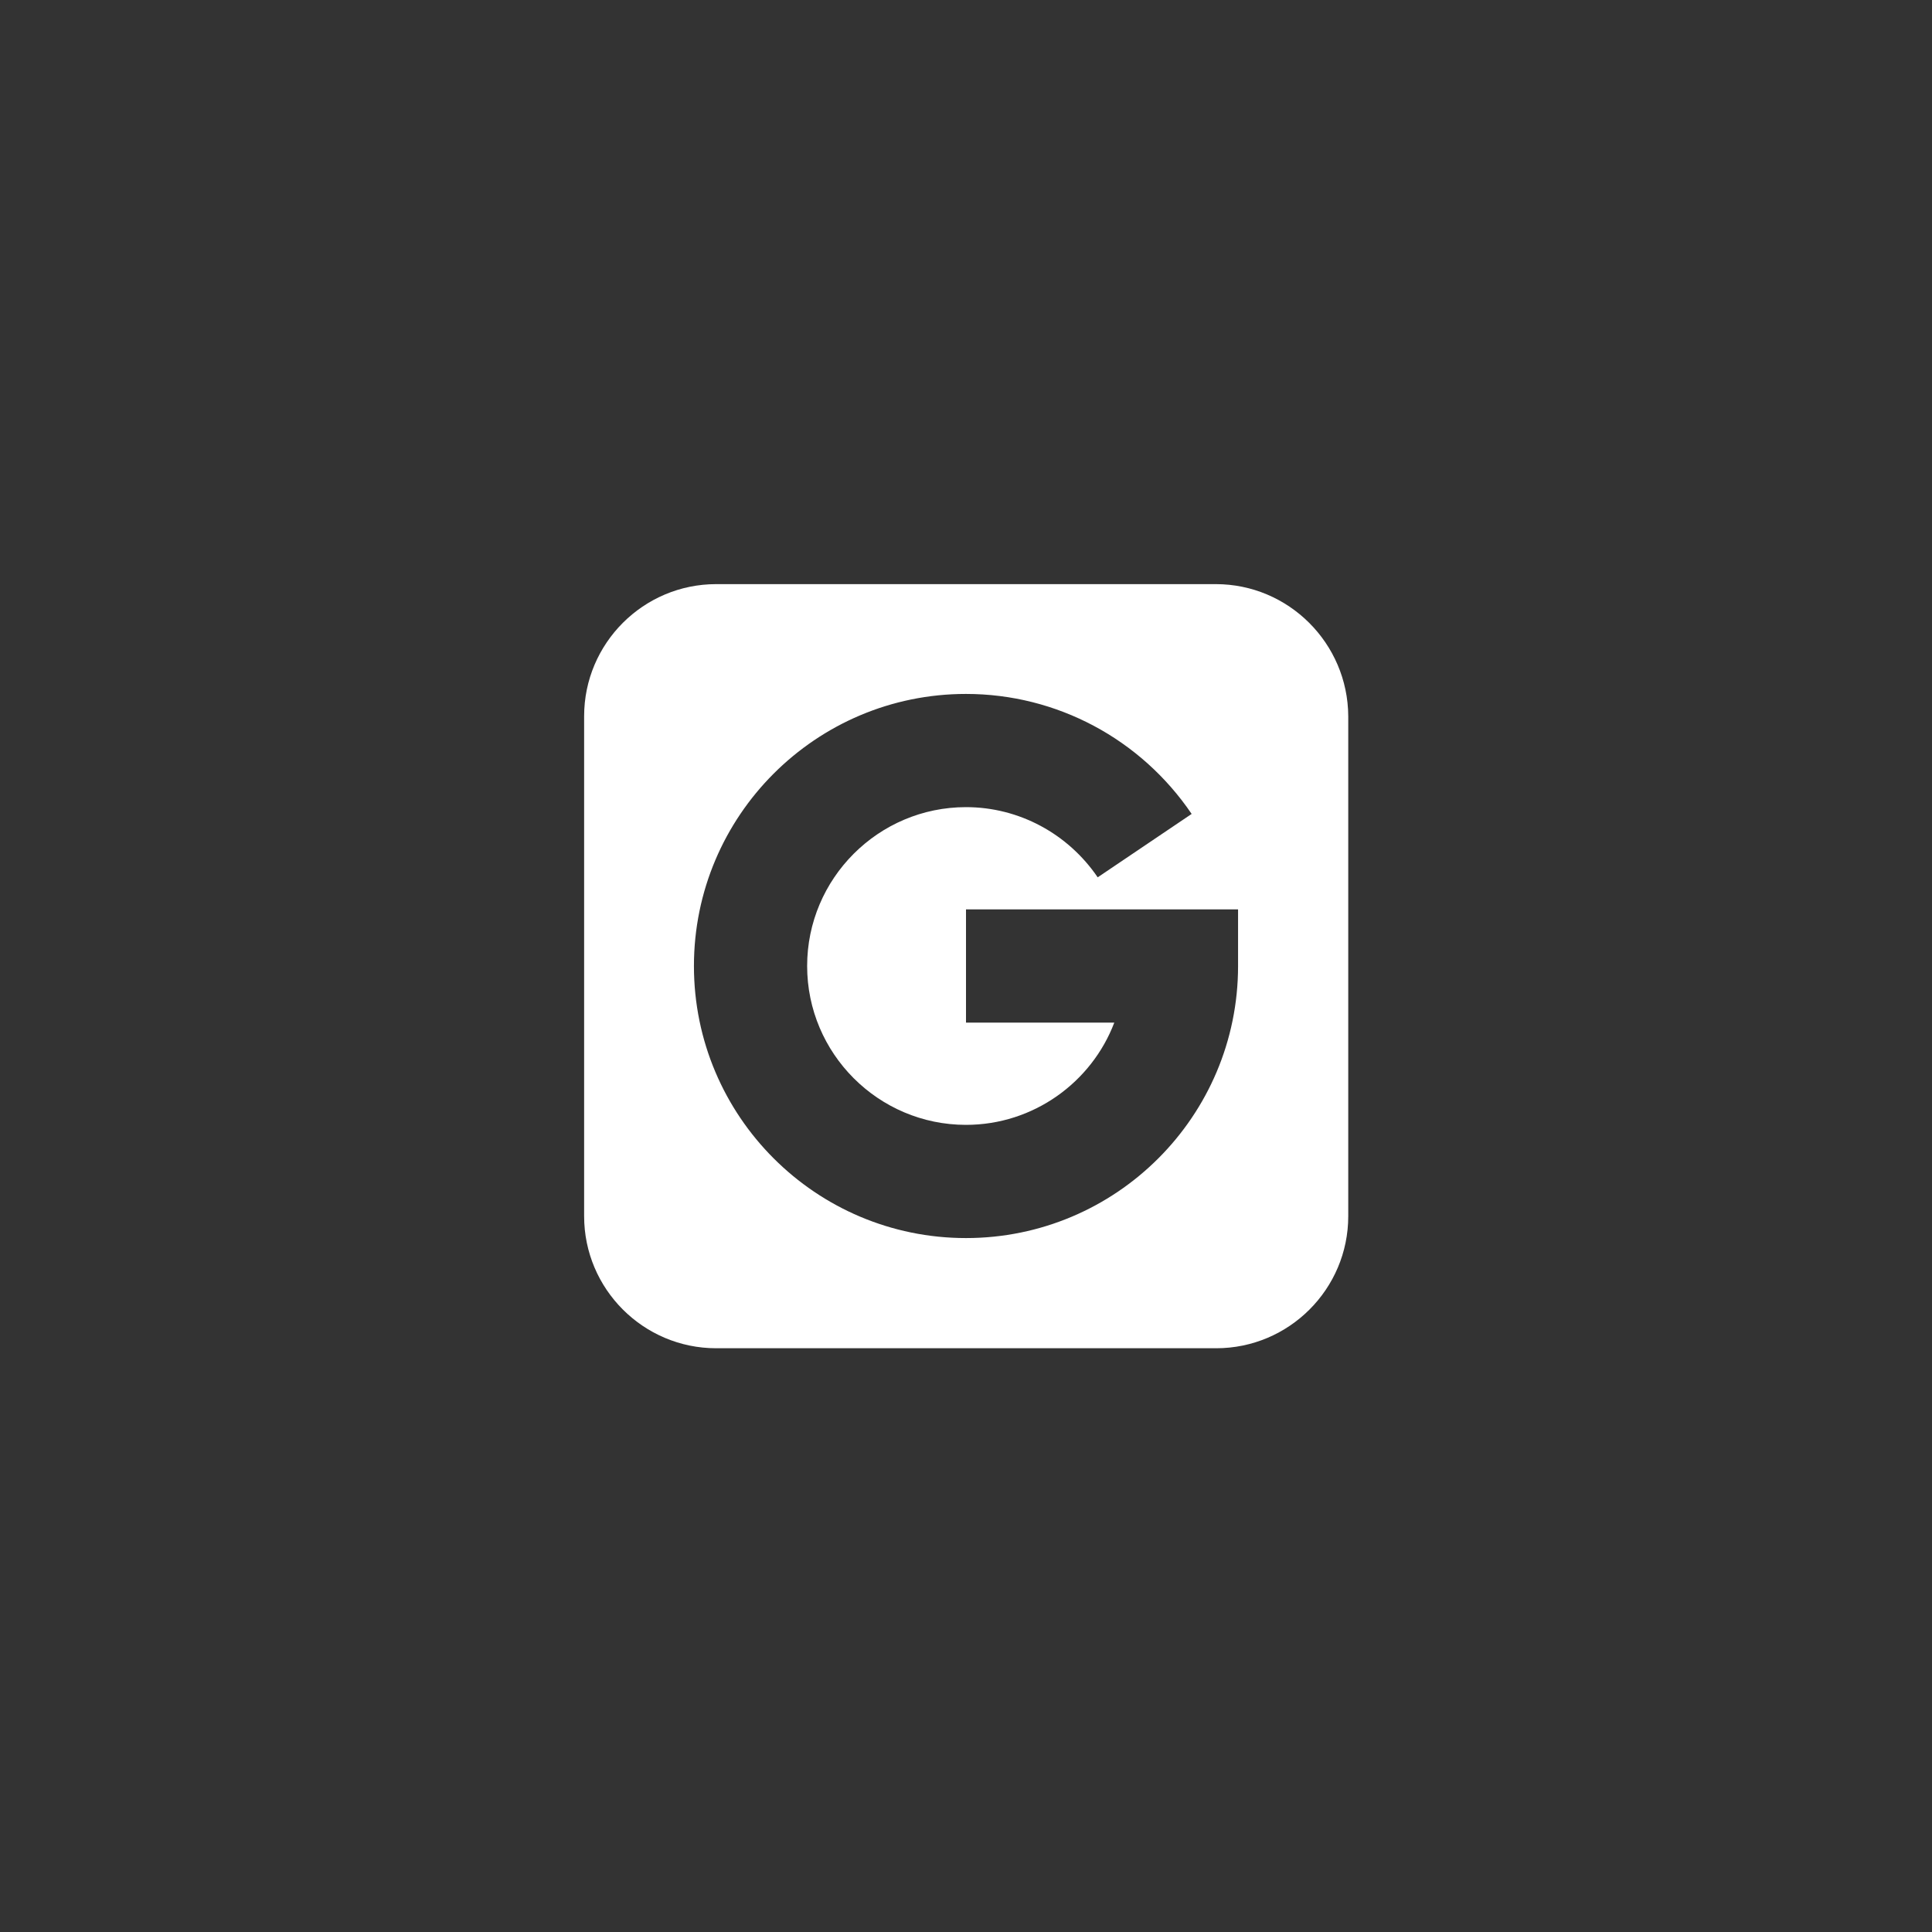 <svg height="512" width="512" xmlns="http://www.w3.org/2000/svg"><rect width="100%" height="100%" fill="#333333" stroke="none"/><path d="M322.2 154.8H189.8c-19.3 0-35 15.7-35 35v132.5c0 19.3 15.7 35 35 35h132.5c19.3 0 35-15.7 35-35V189.8c-.1-19.3-15.8-35-35.1-35zm5.9 101.2c0 39.8-32.3 72.1-72.1 72.1s-72.1-32.3-72.1-72.1 32.3-72.1 72.1-72.1c24 0 46.3 11.9 59.8 31.8l-24.9 16.8c-7.9-11.6-20.9-18.6-34.9-18.6-23.2 0-42.1 18.9-42.1 42.1s18.9 42.1 42.1 42.1c17.9 0 33.3-11.3 39.3-27.1H256v-30h72.1v15z" fill="#fff"/></svg>